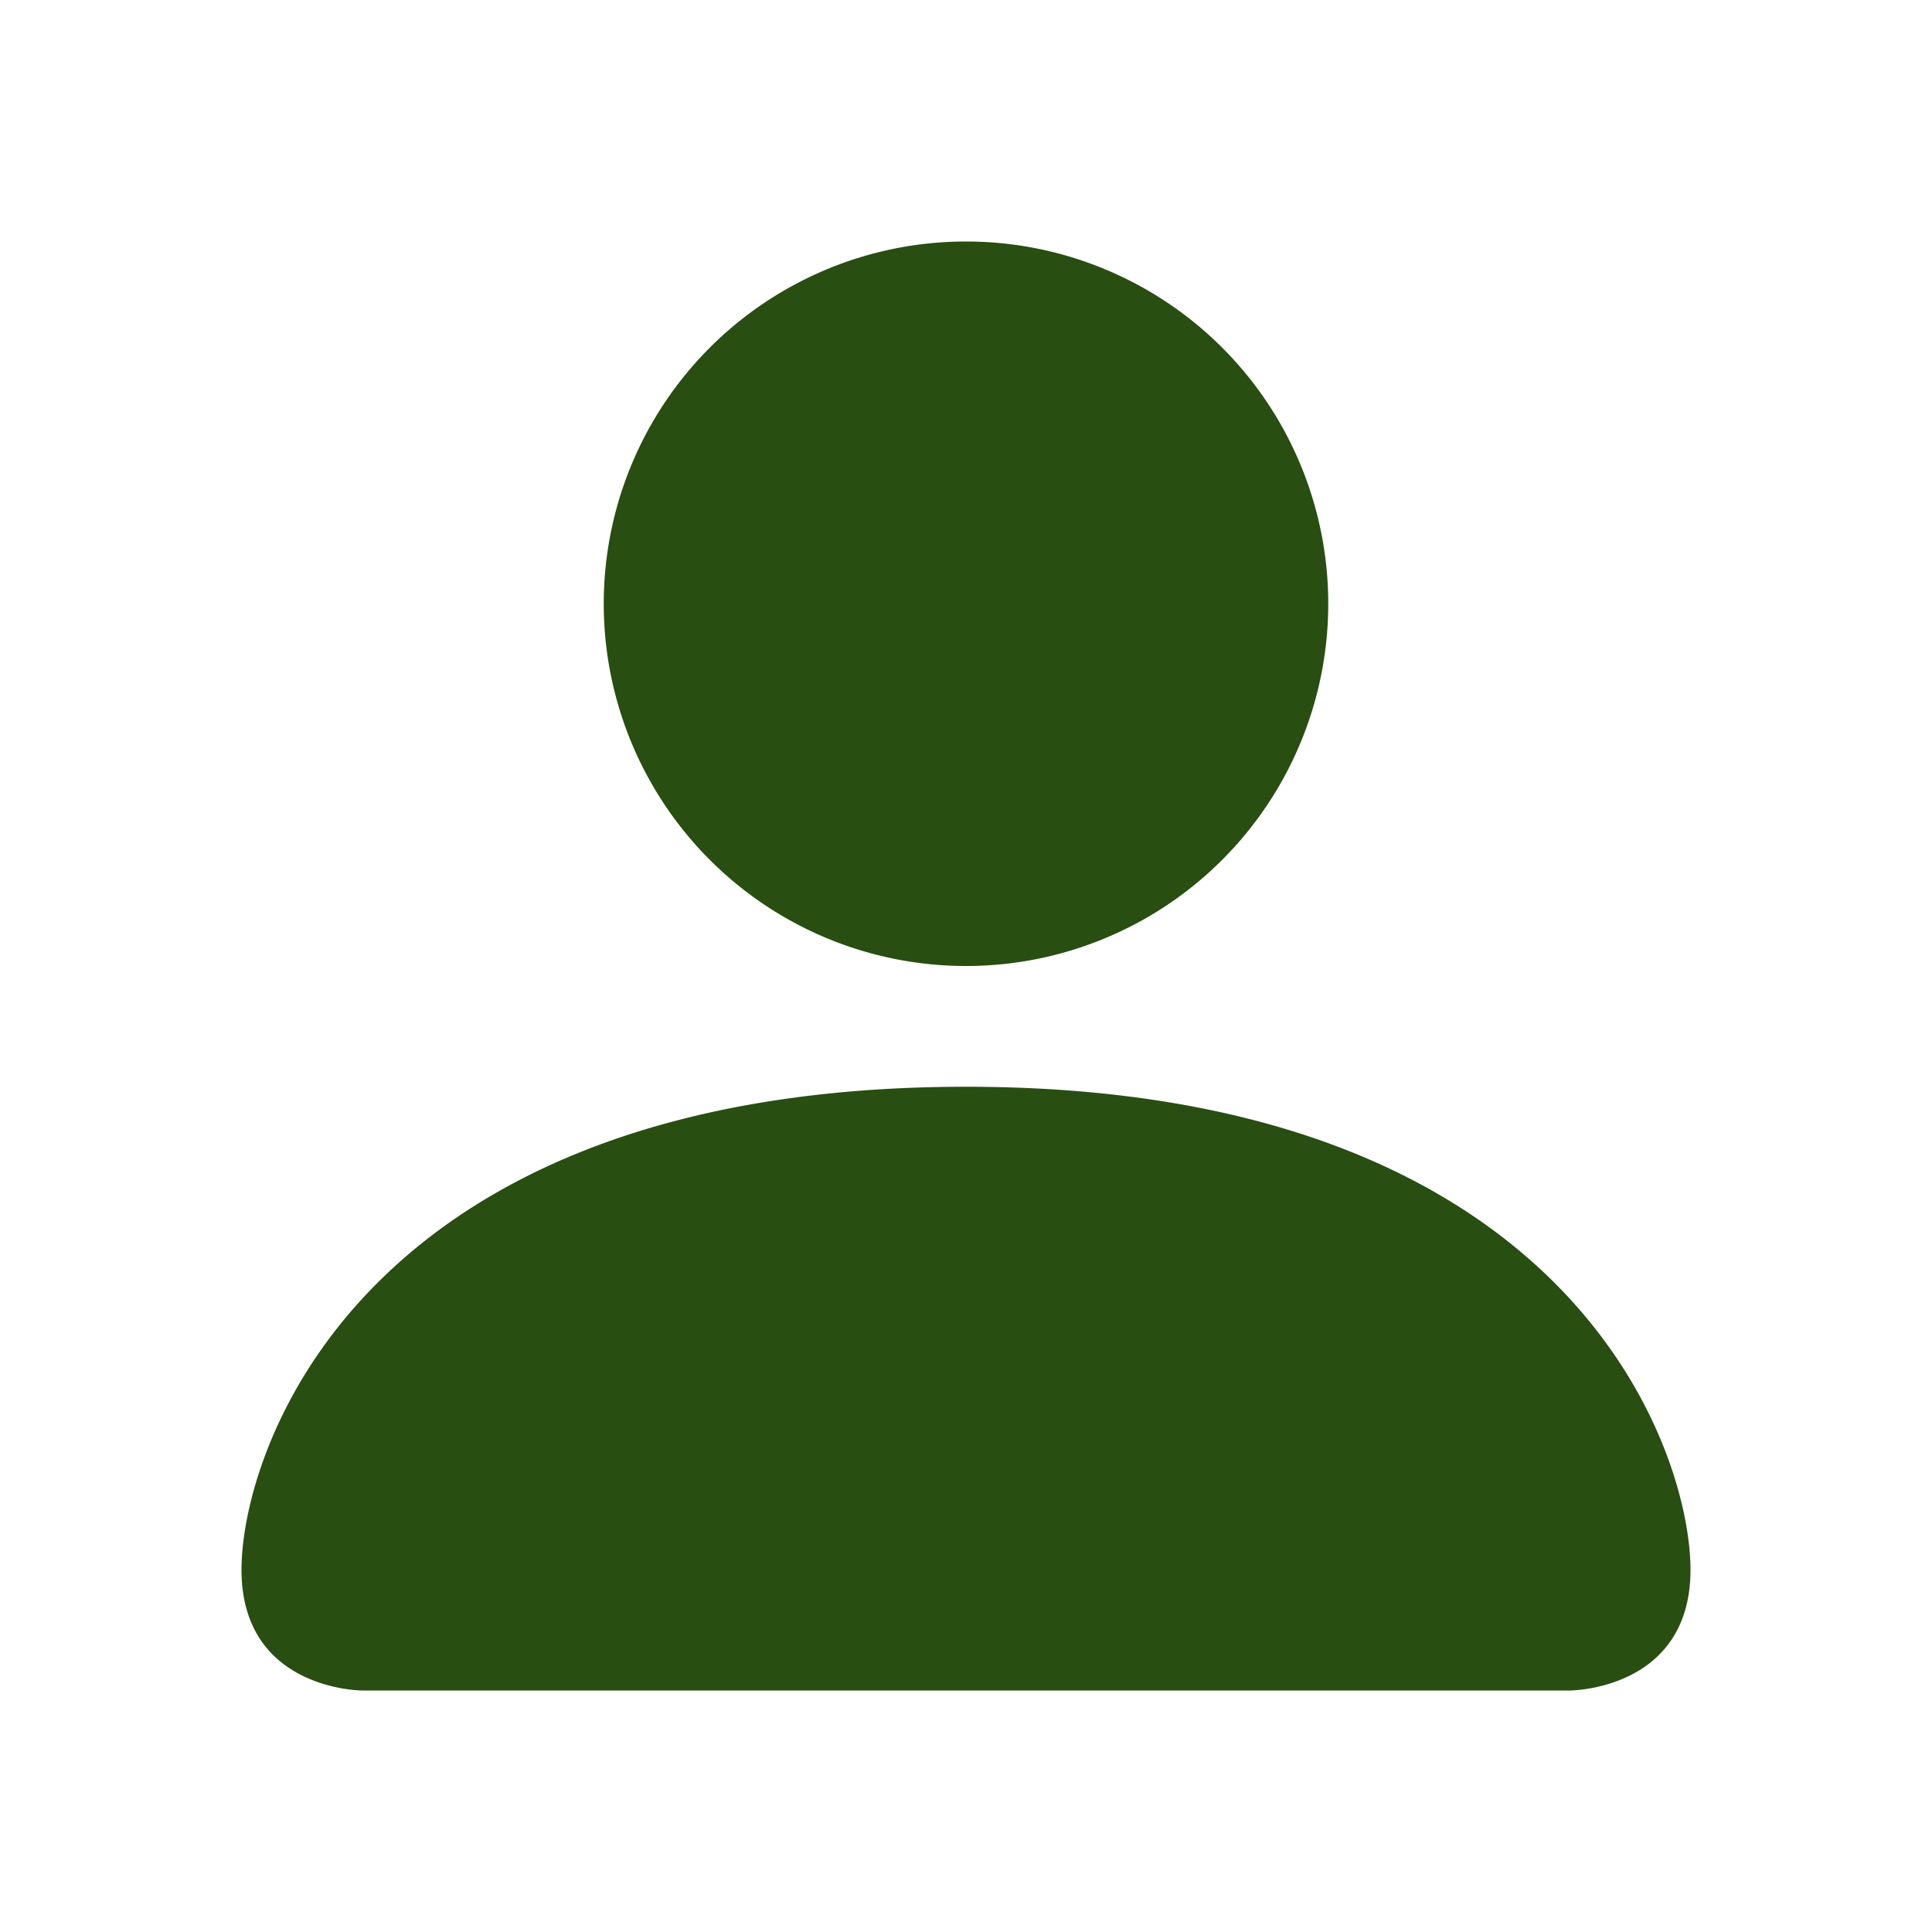 <svg xmlns="http://www.w3.org/2000/svg" width="50px" height="50px" 
fill="#284e11" class="bi bi-person-fill" viewBox="0 0 16 16">
  <path d="M3 14s-1 0-1-1 1-4 6-4 6 3 6 4-1 1-1 1H3zm5-6a3 3 0 1 0 0-6 
  3 3 0 0 0 0 6z"/>
</svg>